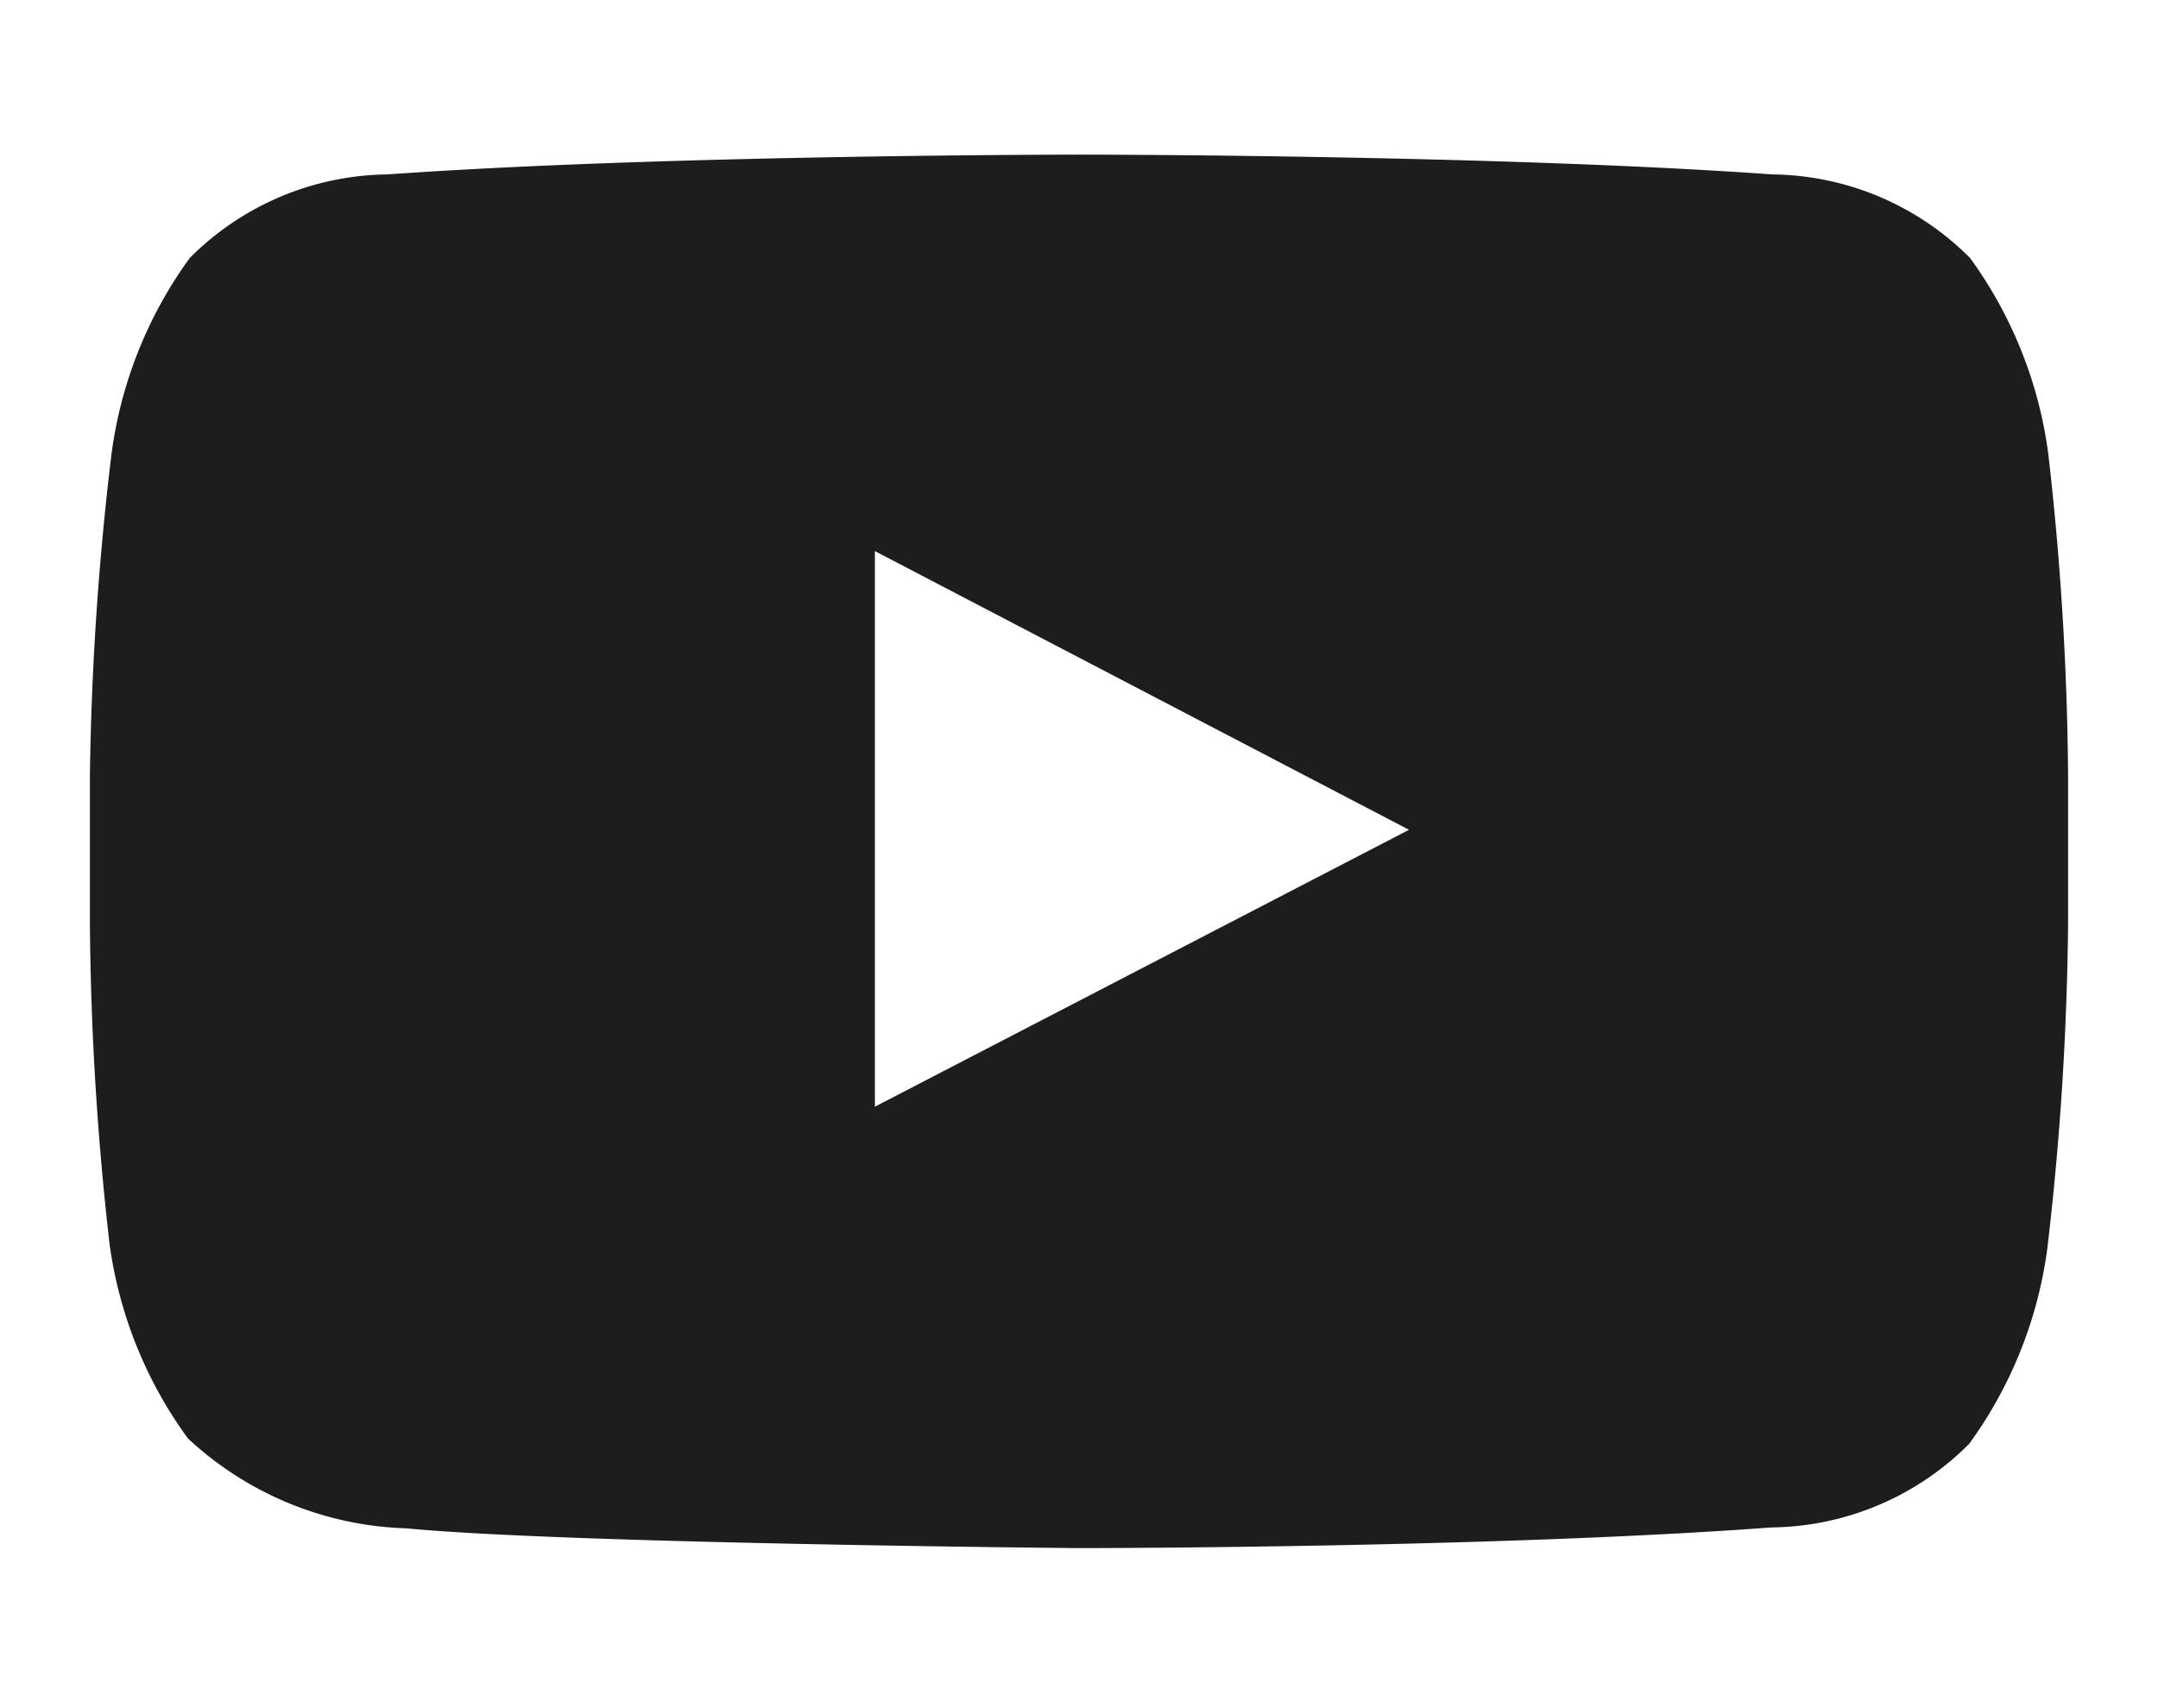 <svg viewBox="0 0 24 19"><path class="icon__shape" fill="#1d1d1d" d="M22.78 5.05a4.76 4.76 0 0 0-.87-2.18 3.15 3.15 0 0 0-2.2-.93c-3.08-.22-7.7-.22-7.7-.22s-4.62 0-7.7.22a3.15 3.15 0 0 0-2.2.93 4.76 4.76 0 0 0-.87 2.18A33.27 33.27 0 0 0 1 8.62v1.67a33.27 33.27 0 0 0 .22 3.56A4.76 4.76 0 0 0 2.09 16a3.73 3.73 0 0 0 2.43 1c1.76.17 7.48.22 7.48.22s4.62 0 7.7-.23a3.15 3.15 0 0 0 2.2-.93 4.76 4.76 0 0 0 .87-2.18 33.32 33.32 0 0 0 .23-3.6V8.62a33.32 33.32 0 0 0-.22-3.57zM9.73 12.31V6.13l5.94 3.1z"/></svg>
